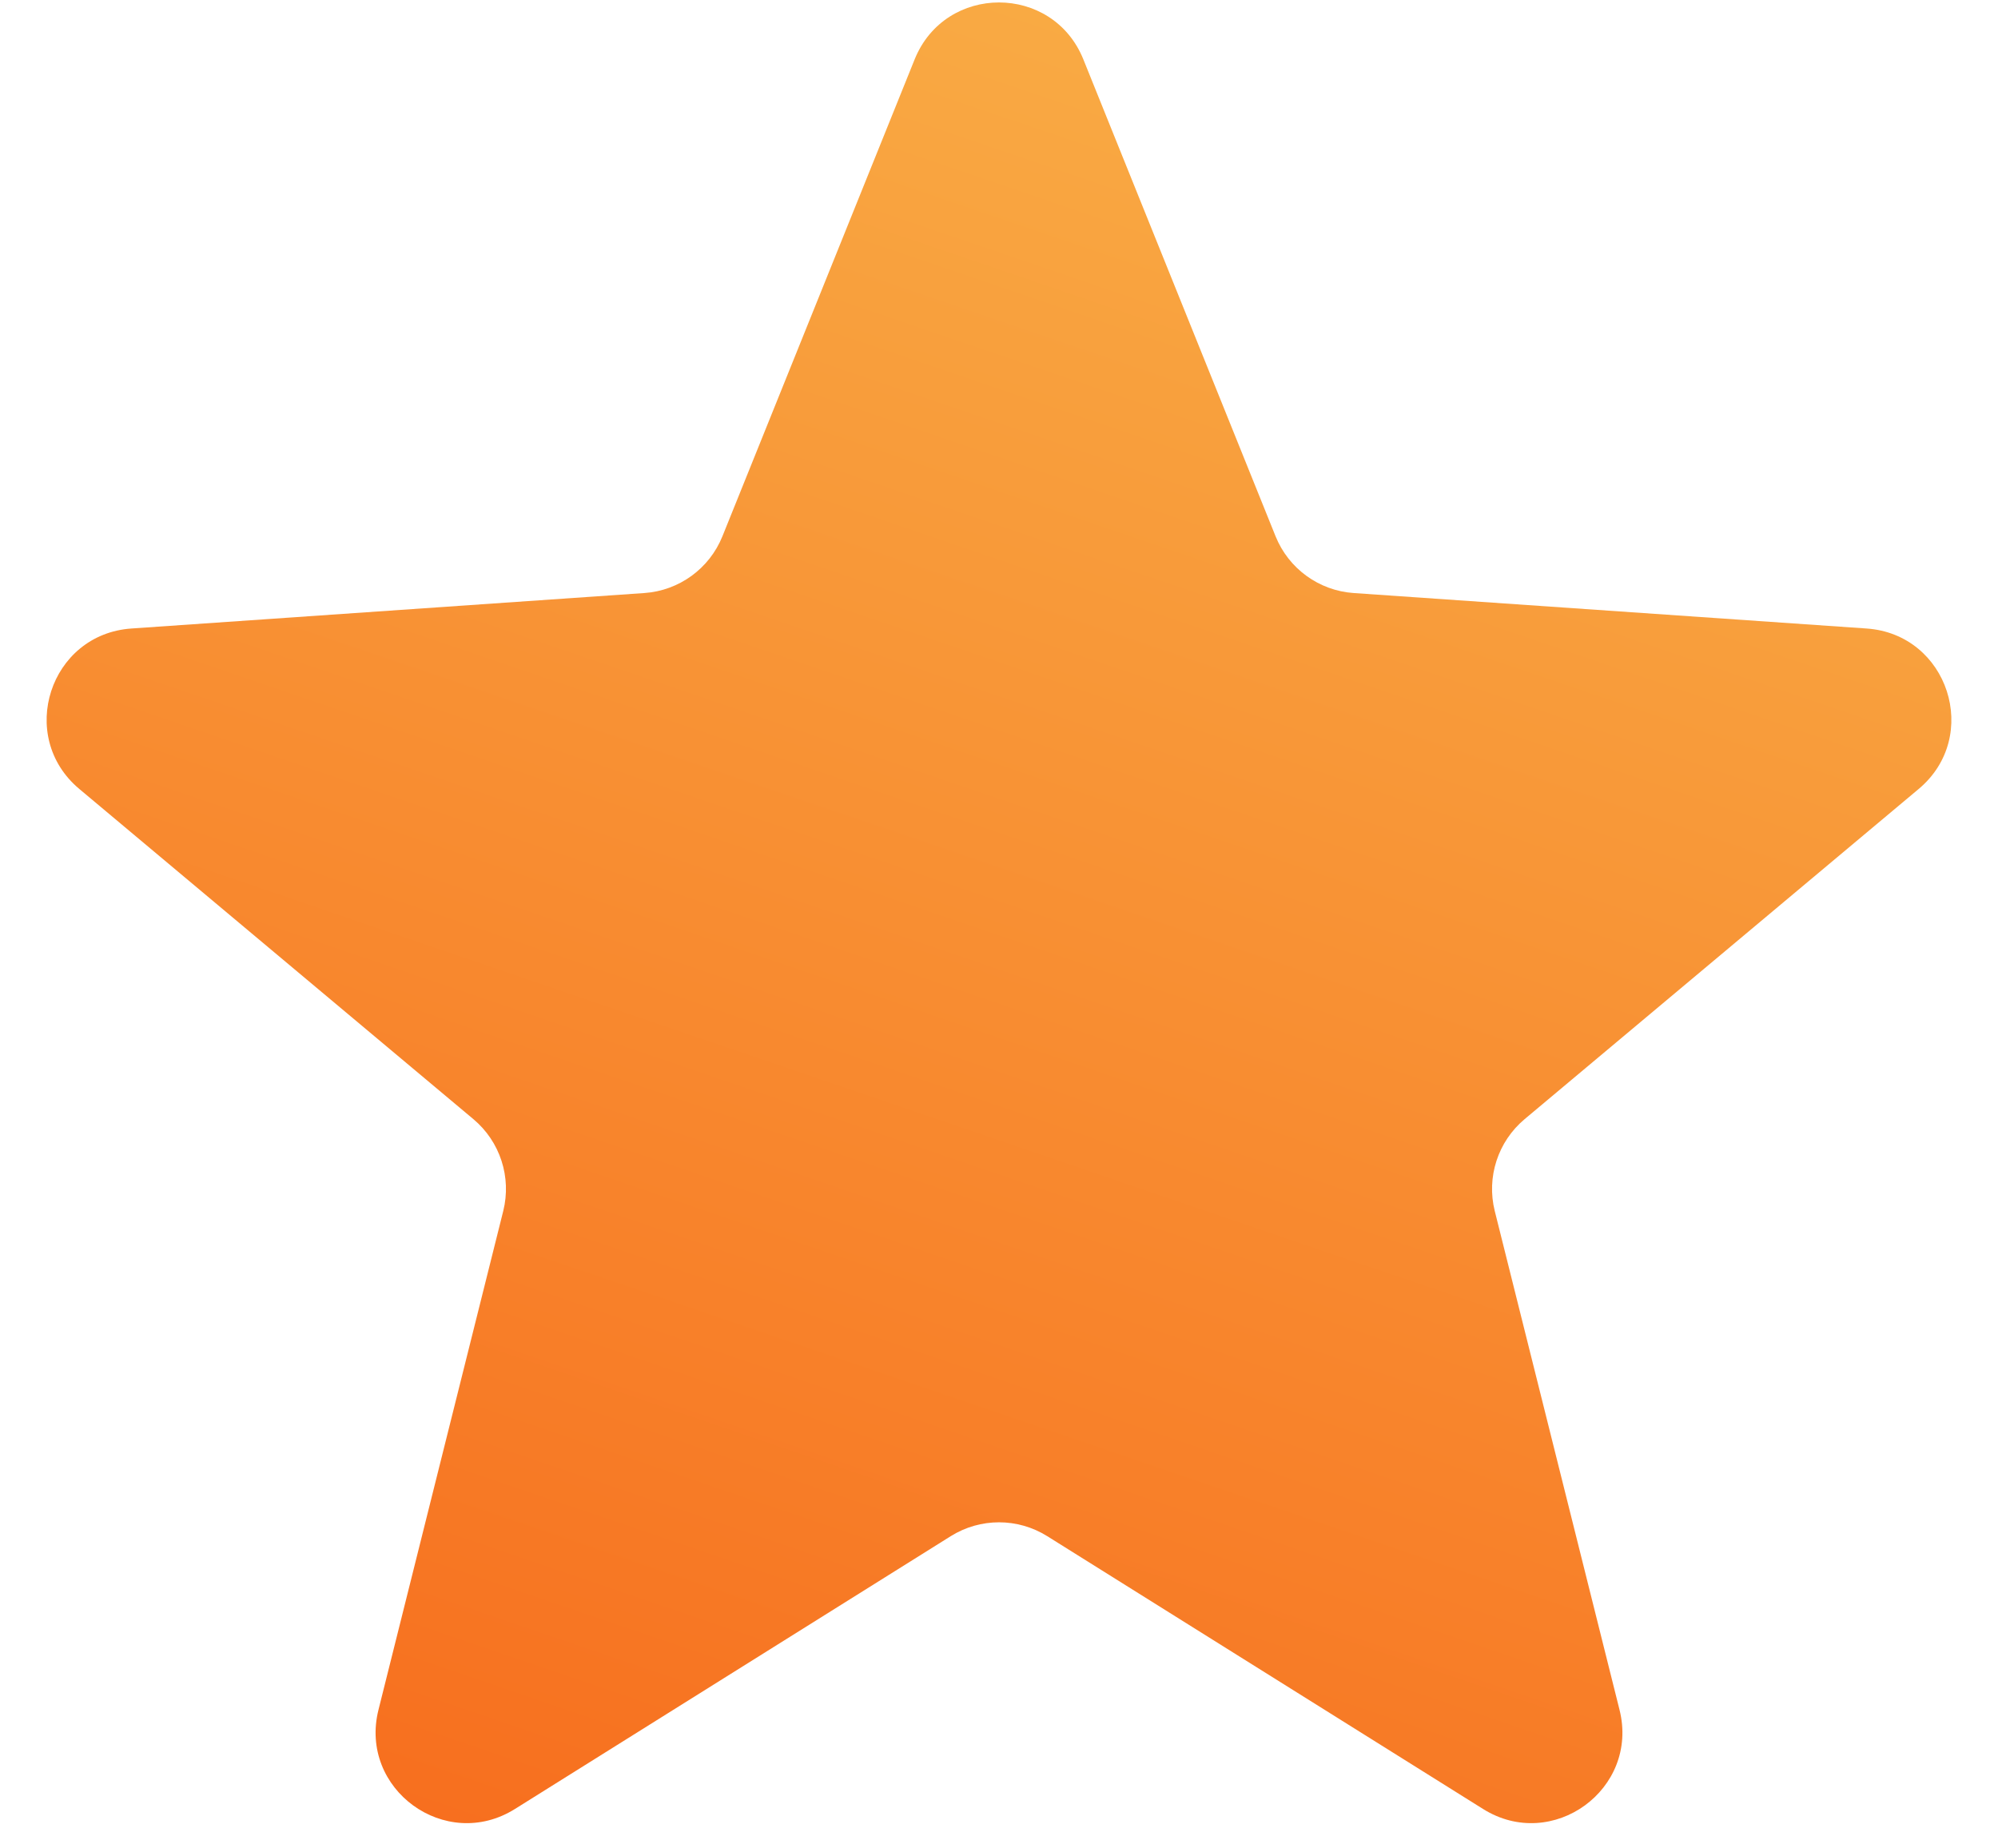 <svg width="40" height="37" viewBox="0 0 40 37" fill="none" xmlns="http://www.w3.org/2000/svg">
<path fill-rule="evenodd" clip-rule="evenodd" d="M20.966 30.75C20.375 30.38 19.625 30.38 19.034 30.75L10.309 36.211C8.92 37.081 7.179 35.816 7.577 34.226L10.075 24.241C10.244 23.564 10.012 22.851 9.478 22.403L1.588 15.793C0.331 14.741 0.996 12.694 2.631 12.581L12.9 11.871C13.595 11.823 14.202 11.382 14.463 10.735L18.311 1.189C18.924 -0.331 21.076 -0.331 21.689 1.189L25.537 10.735C25.798 11.382 26.405 11.823 27.1 11.871L37.369 12.581C39.004 12.694 39.669 14.741 38.412 15.793L30.522 22.403C29.988 22.851 29.756 23.564 29.925 24.241L32.423 34.226C32.821 35.816 31.08 37.081 29.691 36.211L20.966 30.75Z" fill="url(#paint0_linear)"/>
<defs>
<linearGradient id="paint0_linear" x1="9.312" y1="-35.875" x2="-13.688" y2="31.5" gradientUnits="userSpaceOnUse">
<stop stop-color="#FAD961"/>
<stop offset="1" stop-color="#F76B1C"/>
</linearGradient>
</defs>
</svg>
